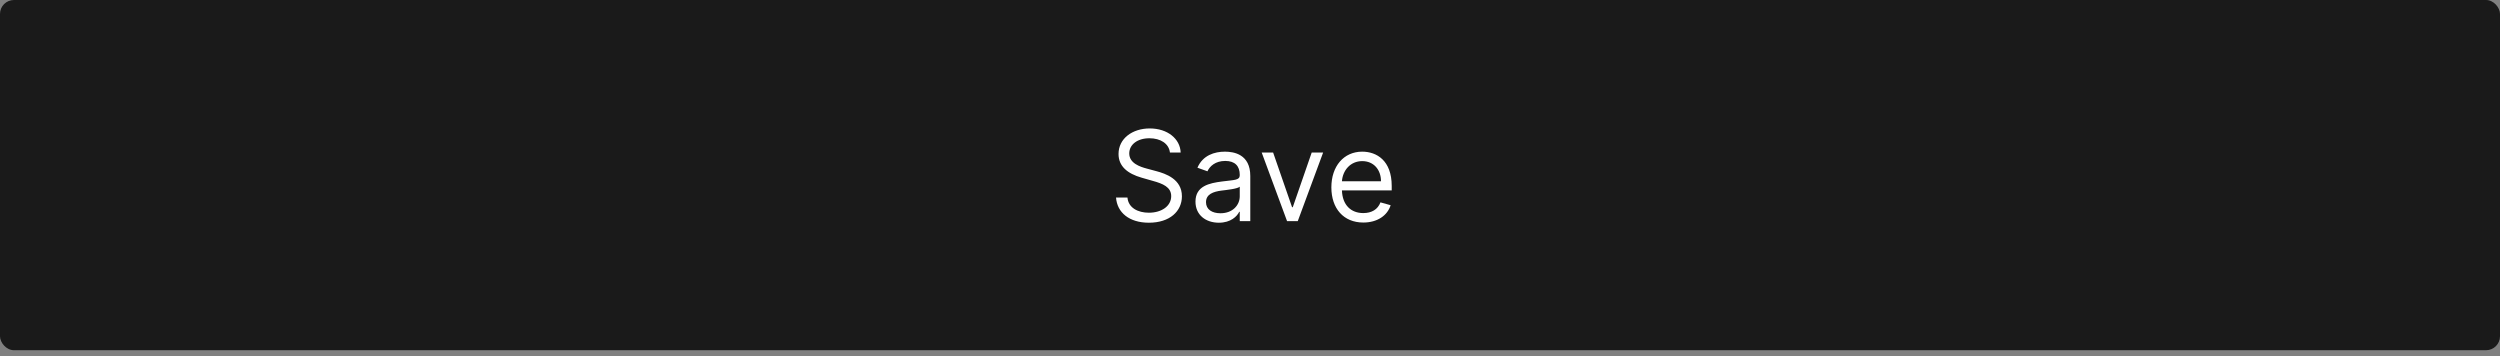 <svg width="358" height="51" viewBox="0 0 358 51" fill="none" xmlns="http://www.w3.org/2000/svg">
<rect x="0" y="0" width="358" height="51" fill="#808080" stroke="none"/>
<rect opacity="0.8" width="358" height="50.152" rx="2" fill="black"/>
<path d="M167.537 21.845H169.071C169.001 19.869 167.179 18.393 164.648 18.393C162.142 18.393 160.174 19.85 160.174 22.049C160.174 23.813 161.452 24.862 163.498 25.45L165.108 25.91C166.489 26.294 167.716 26.779 167.716 28.083C167.716 29.515 166.336 30.461 164.52 30.461C162.961 30.461 161.58 29.771 161.452 28.288H159.816C159.969 30.436 161.708 31.893 164.52 31.893C167.537 31.893 169.25 30.231 169.25 28.109C169.25 25.654 166.924 24.862 165.569 24.504L164.239 24.146C163.267 23.89 161.708 23.379 161.708 21.973C161.708 20.72 162.858 19.799 164.597 19.799C166.182 19.799 167.384 20.553 167.537 21.845ZM174.541 31.893C176.254 31.893 177.149 30.973 177.456 30.333H177.533V31.663H179.041V25.194C179.041 22.075 176.664 21.717 175.411 21.717C173.928 21.717 172.24 22.228 171.473 24.018L172.905 24.529C173.237 23.813 174.024 23.046 175.462 23.046C176.849 23.046 177.533 23.781 177.533 25.041V25.092C177.533 25.82 176.791 25.757 175.002 25.987C173.18 26.223 171.192 26.626 171.192 28.876C171.192 30.794 172.675 31.893 174.541 31.893ZM174.771 30.538C173.57 30.538 172.7 30.001 172.7 28.953C172.7 27.802 173.749 27.444 174.925 27.291C175.564 27.214 177.277 27.035 177.533 26.728V28.109C177.533 29.336 176.561 30.538 174.771 30.538ZM189.472 21.845H187.835L185.125 29.669H185.023L182.312 21.845H180.676L184.307 31.663H185.841L189.472 21.845ZM195.228 31.867C197.222 31.867 198.679 30.87 199.14 29.387L197.682 28.978C197.299 30.001 196.41 30.512 195.228 30.512C193.457 30.512 192.236 29.368 192.166 27.265H199.293V26.626C199.293 22.97 197.12 21.717 195.074 21.717C192.415 21.717 190.651 23.813 190.651 26.831C190.651 29.848 192.39 31.867 195.228 31.867ZM192.166 25.961C192.268 24.433 193.348 23.072 195.074 23.072C196.711 23.072 197.759 24.299 197.759 25.961H192.166Z" fill="white"/>
</svg>
